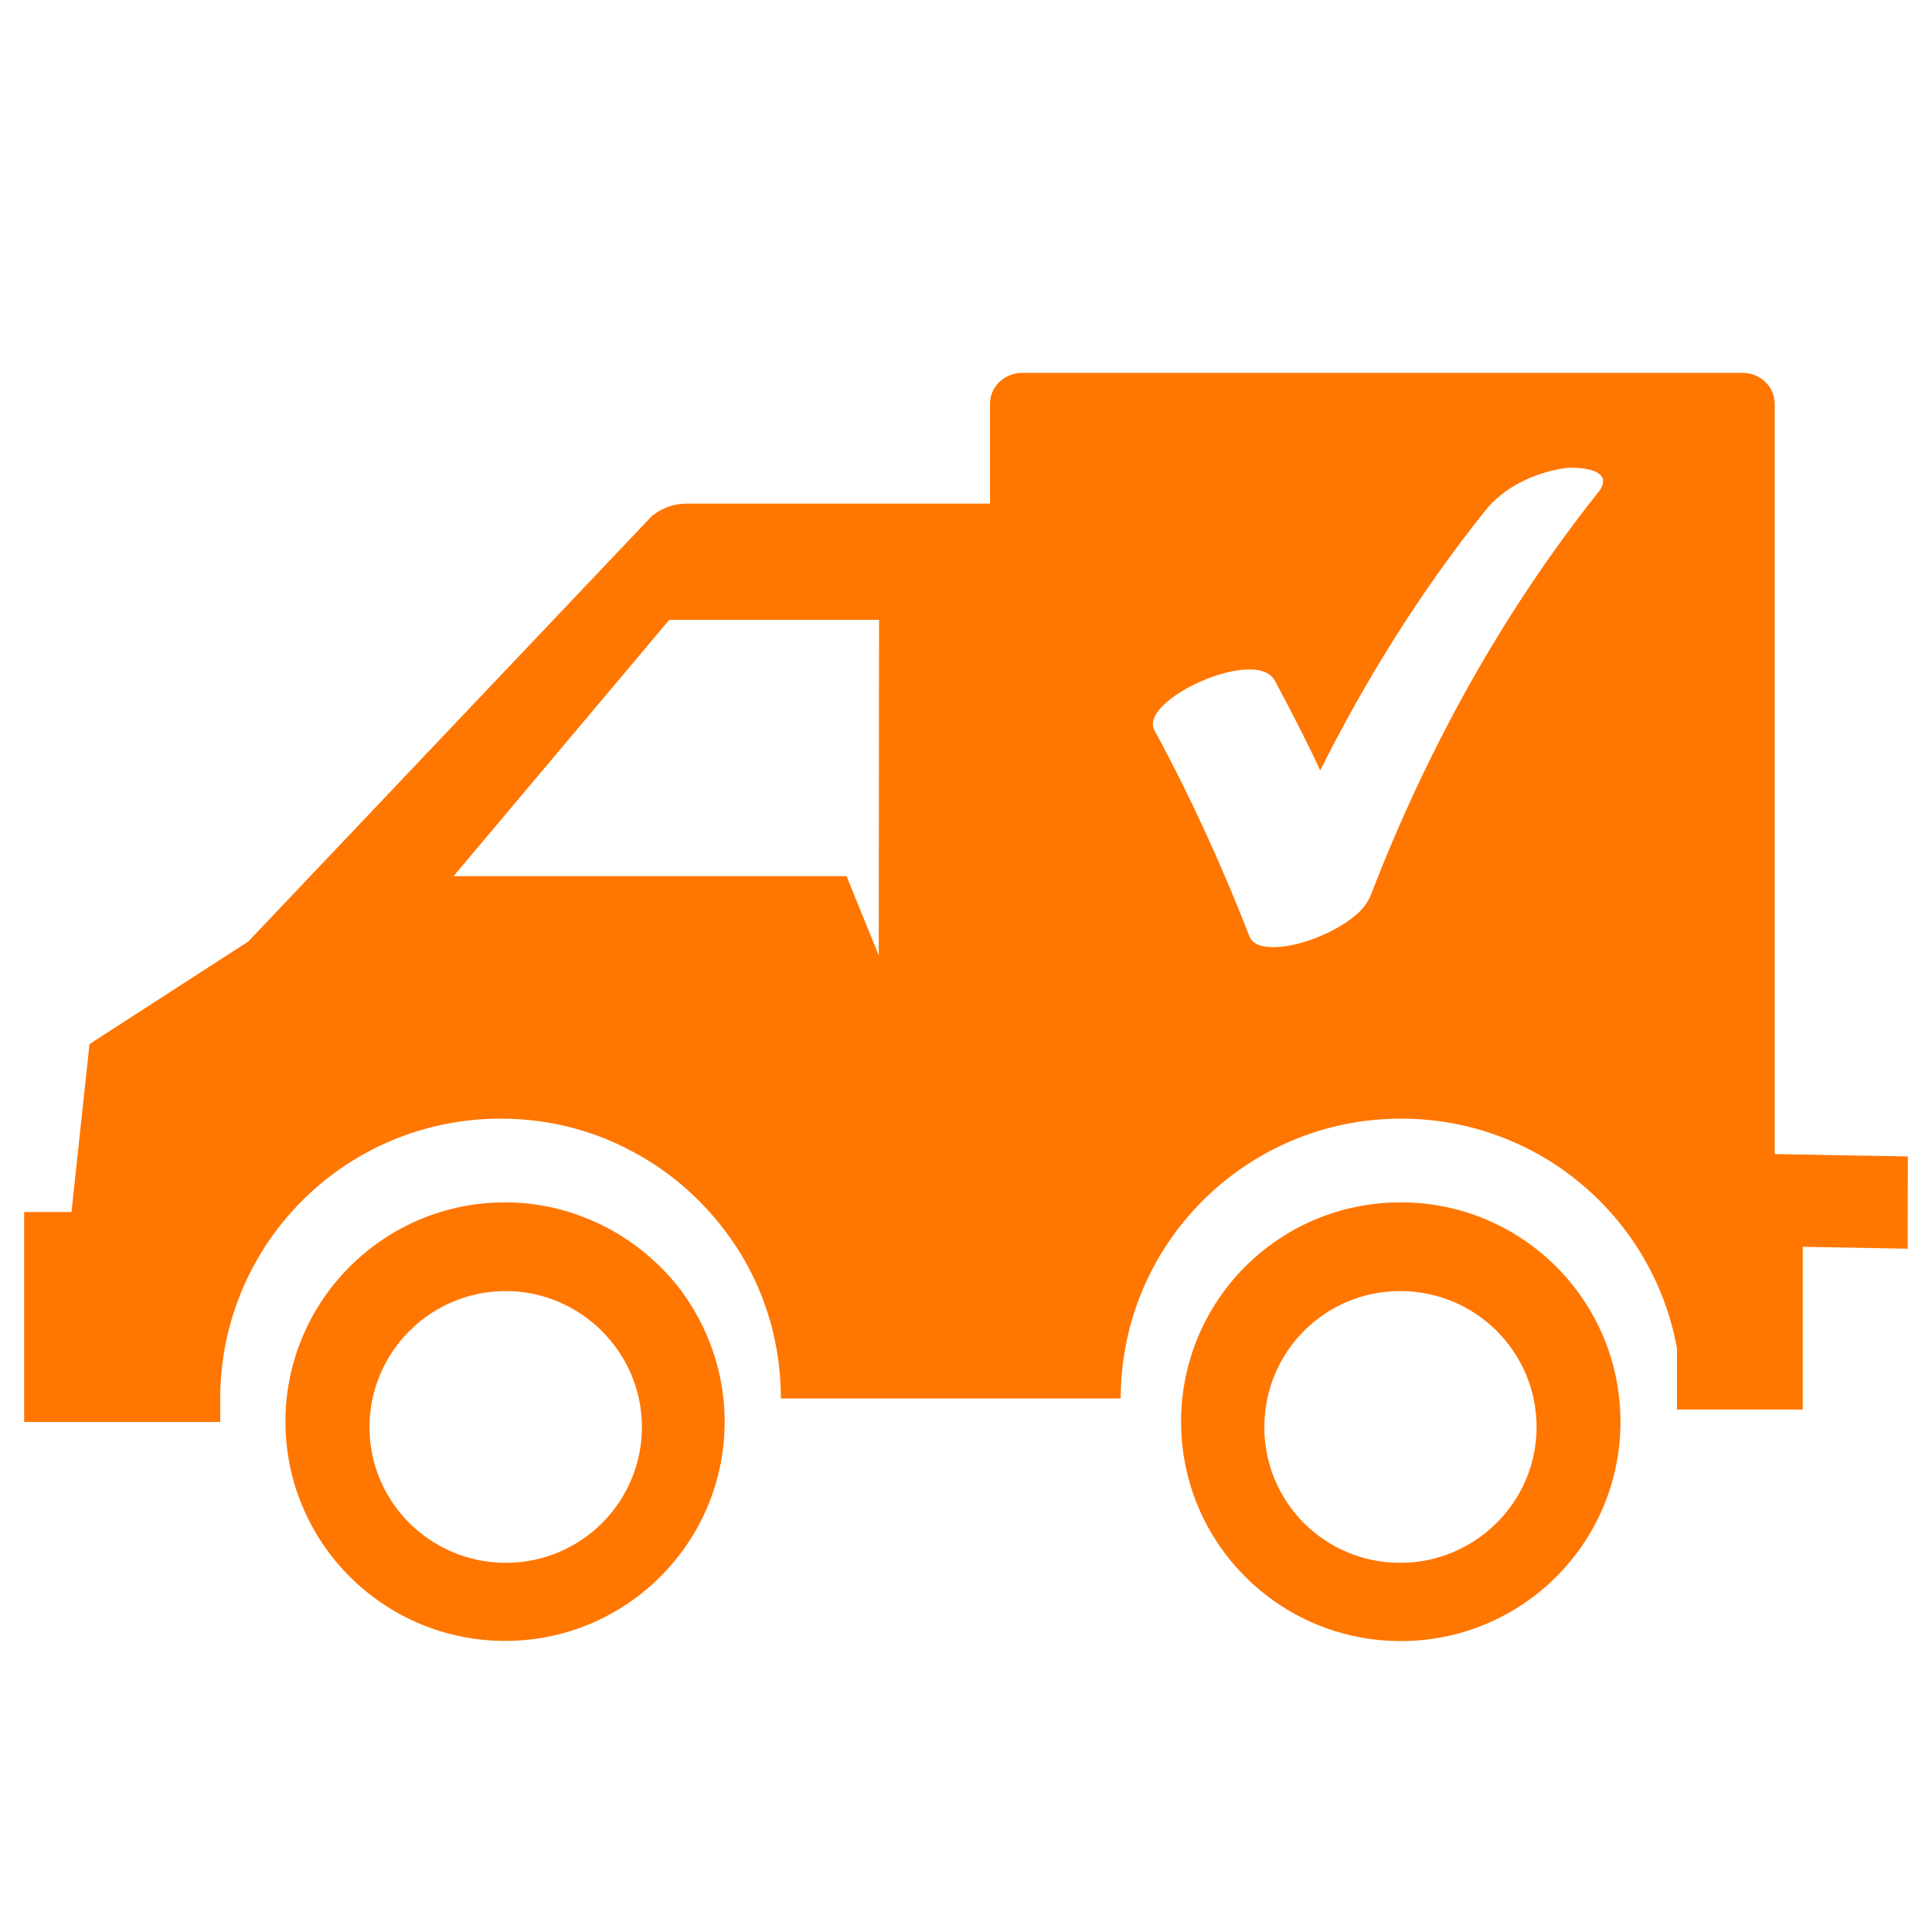 <?xml version="1.0" encoding="utf-8"?>
<!-- Generator: Adobe Illustrator 18.1.1, SVG Export Plug-In . SVG Version: 6.00 Build 0)  -->
<!DOCTYPE svg PUBLIC "-//W3C//DTD SVG 1.1//EN" "http://www.w3.org/Graphics/SVG/1.1/DTD/svg11.dtd">
<svg version="1.1" id="Laag_1" xmlns="http://www.w3.org/2000/svg" xmlns:xlink="http://www.w3.org/1999/xlink" x="0px" y="0px"
	 width="12px" height="12px" viewBox="0 0 12 12" enable-background="new 0 0 12 12" xml:space="preserve">
<g>
	<g>
		<path fill="#FF7600" d="M8.701,7.468c-0.758,0-1.365,0.61-1.365,1.363c0,0.751,0.608,1.362,1.365,1.362
			c0.753,0,1.364-0.609,1.364-1.362C10.065,8.078,9.454,7.468,8.701,7.468z M8.697,9.707c-0.469,0-0.844-0.377-0.844-0.843
			c0-0.466,0.375-0.845,0.844-0.845c0.468,0,0.847,0.378,0.847,0.845C9.544,9.33,9.162,9.707,8.697,9.707z"/>
		<path fill="#FF7600" d="M3.773,7.627c-0.191-0.1-0.406-0.159-0.635-0.159c-0.748,0-1.352,0.599-1.365,1.339
			c0,0.007,0,0.015,0,0.023c0,0.751,0.609,1.362,1.365,1.362c0.751,0,1.363-0.609,1.363-1.362c0-0.305-0.103-0.588-0.272-0.816
			C4.109,7.856,3.951,7.721,3.773,7.627z M3.142,9.707c-0.468,0-0.847-0.377-0.847-0.843c0-0.005,0-0.009,0-0.013
			c0.008-0.461,0.384-0.832,0.847-0.832c0.143,0,0.275,0.036,0.395,0.099c0.11,0.059,0.206,0.141,0.281,0.241
			c0.107,0.142,0.169,0.317,0.169,0.506C3.986,9.33,3.609,9.707,3.142,9.707z"/>
		<path fill="#FF7600" d="M11.023,7.168V6.333V3.474V2.509c0-0.107-0.088-0.193-0.2-0.193H6.349c-0.111,0-0.2,0.086-0.2,0.193v0.619
			H4.269c-0.056,0-0.108,0.012-0.154,0.035C4.092,3.174,4.07,3.189,4.051,3.203L1.542,5.848L0.556,6.485L0.444,7.528H0.15v1.304
			h1.218V8.657c0.017-0.946,0.786-1.709,1.742-1.709c0.291,0,0.569,0.071,0.81,0.2c0.23,0.12,0.426,0.29,0.582,0.495
			C4.722,7.931,4.85,8.293,4.85,8.686h2.111c0-0.96,0.78-1.738,1.741-1.738c0.858,0,1.567,0.615,1.714,1.427v0.38h0.781V7.744
			l0.652,0.012l0.001-0.573L11.023,7.168z M5.458,5.934l-0.2-0.492H3.382H2.817l1.34-1.592H5.46L5.458,5.934z M9.926,3.059
			C9.329,3.81,8.865,4.653,8.518,5.55C8.499,5.603,8.463,5.651,8.417,5.687c-0.071,0.06-0.159,0.105-0.242,0.138
			C8.092,5.857,8.001,5.882,7.911,5.883c-0.057,0-0.13-0.01-0.152-0.071C7.589,5.375,7.394,4.948,7.171,4.537
			C7.065,4.351,7.8,4.012,7.918,4.227C8.016,4.411,8.112,4.595,8.2,4.785c0.285-0.568,0.623-1.111,1.022-1.609
			C9.338,3.027,9.525,2.939,9.71,2.909C9.789,2.896,10.046,2.909,9.926,3.059z"/>
	</g>
</g>
</svg>
